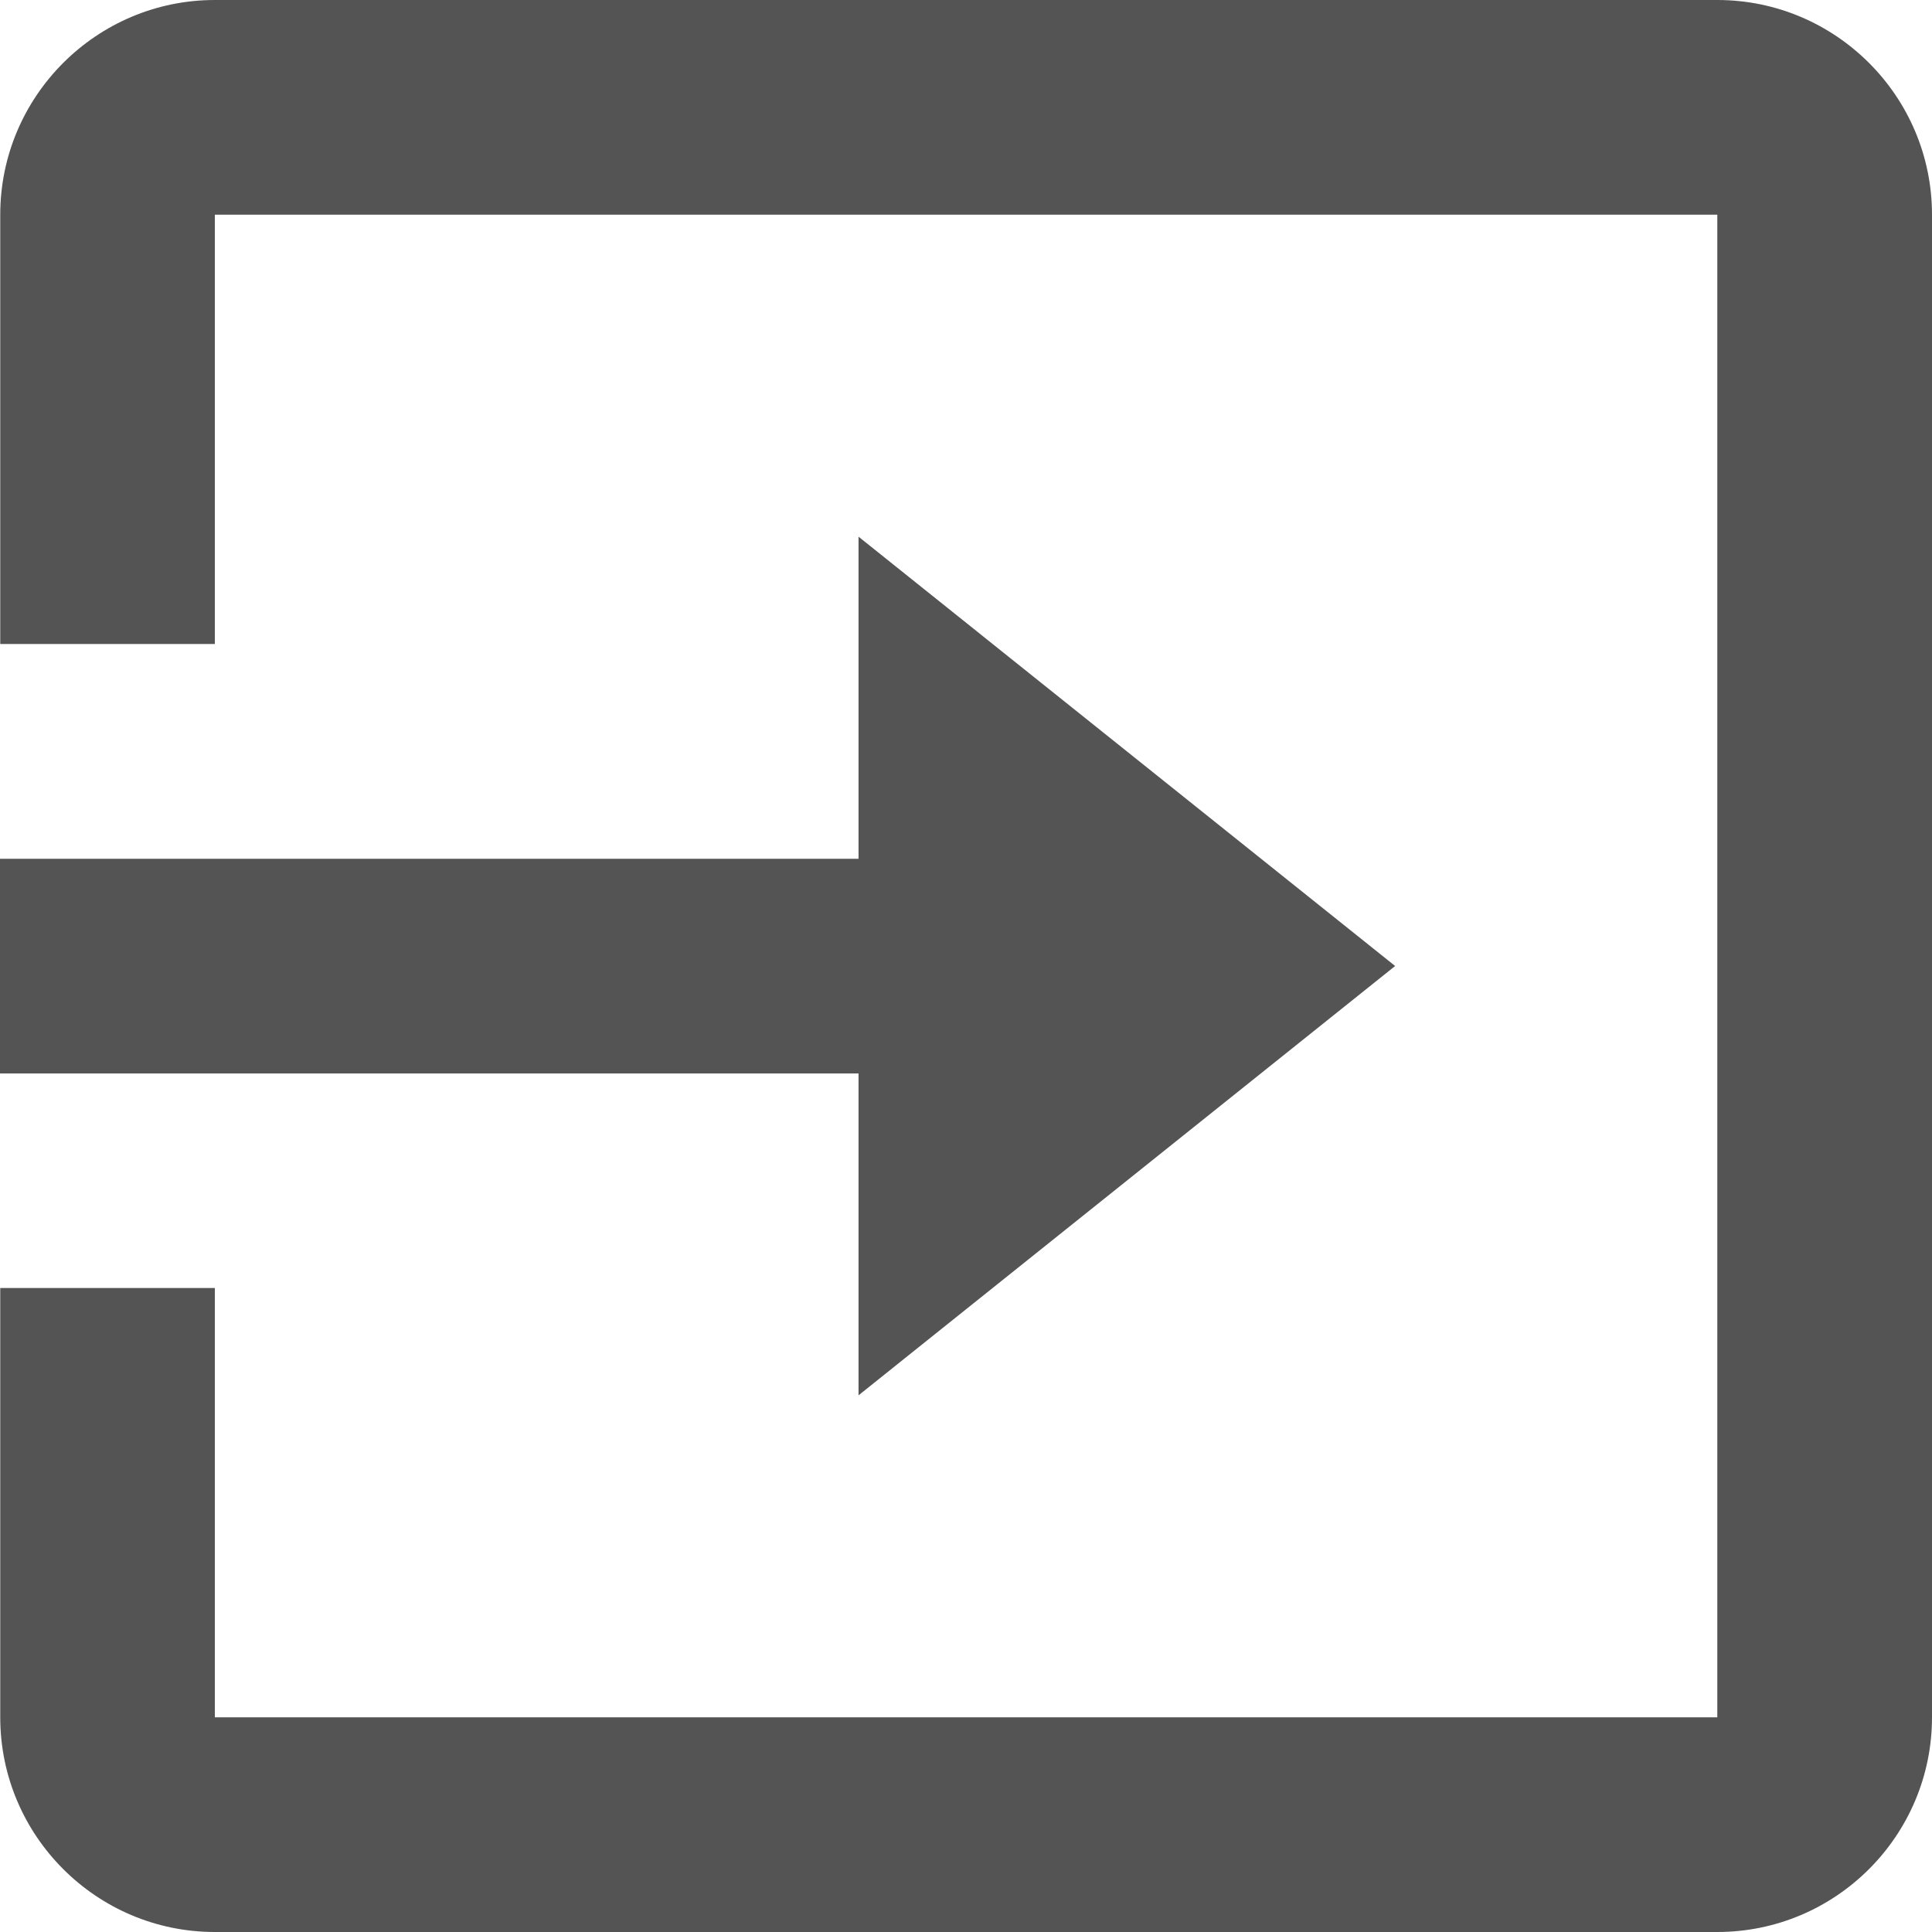 <svg width="24" height="24" viewBox="0 0 24 24" fill="none" xmlns="http://www.w3.org/2000/svg">
<path d="M21.333 0H2.669C1.199 0 0.003 1.196 0.003 2.667V8H2.669V2.667H21.333V21.333H2.669V16H0.003V21.333C0.003 22.804 1.199 24 2.669 24H21.333C22.804 24 24 22.804 24 21.333V2.667C24 1.196 22.803 0 21.333 0Z" fill="#545454"/>
<path d="M10.665 17.333L17.331 12L10.665 6.667V10.668H0V13.335H10.665V17.333Z" fill="#545454"/>
</svg>
